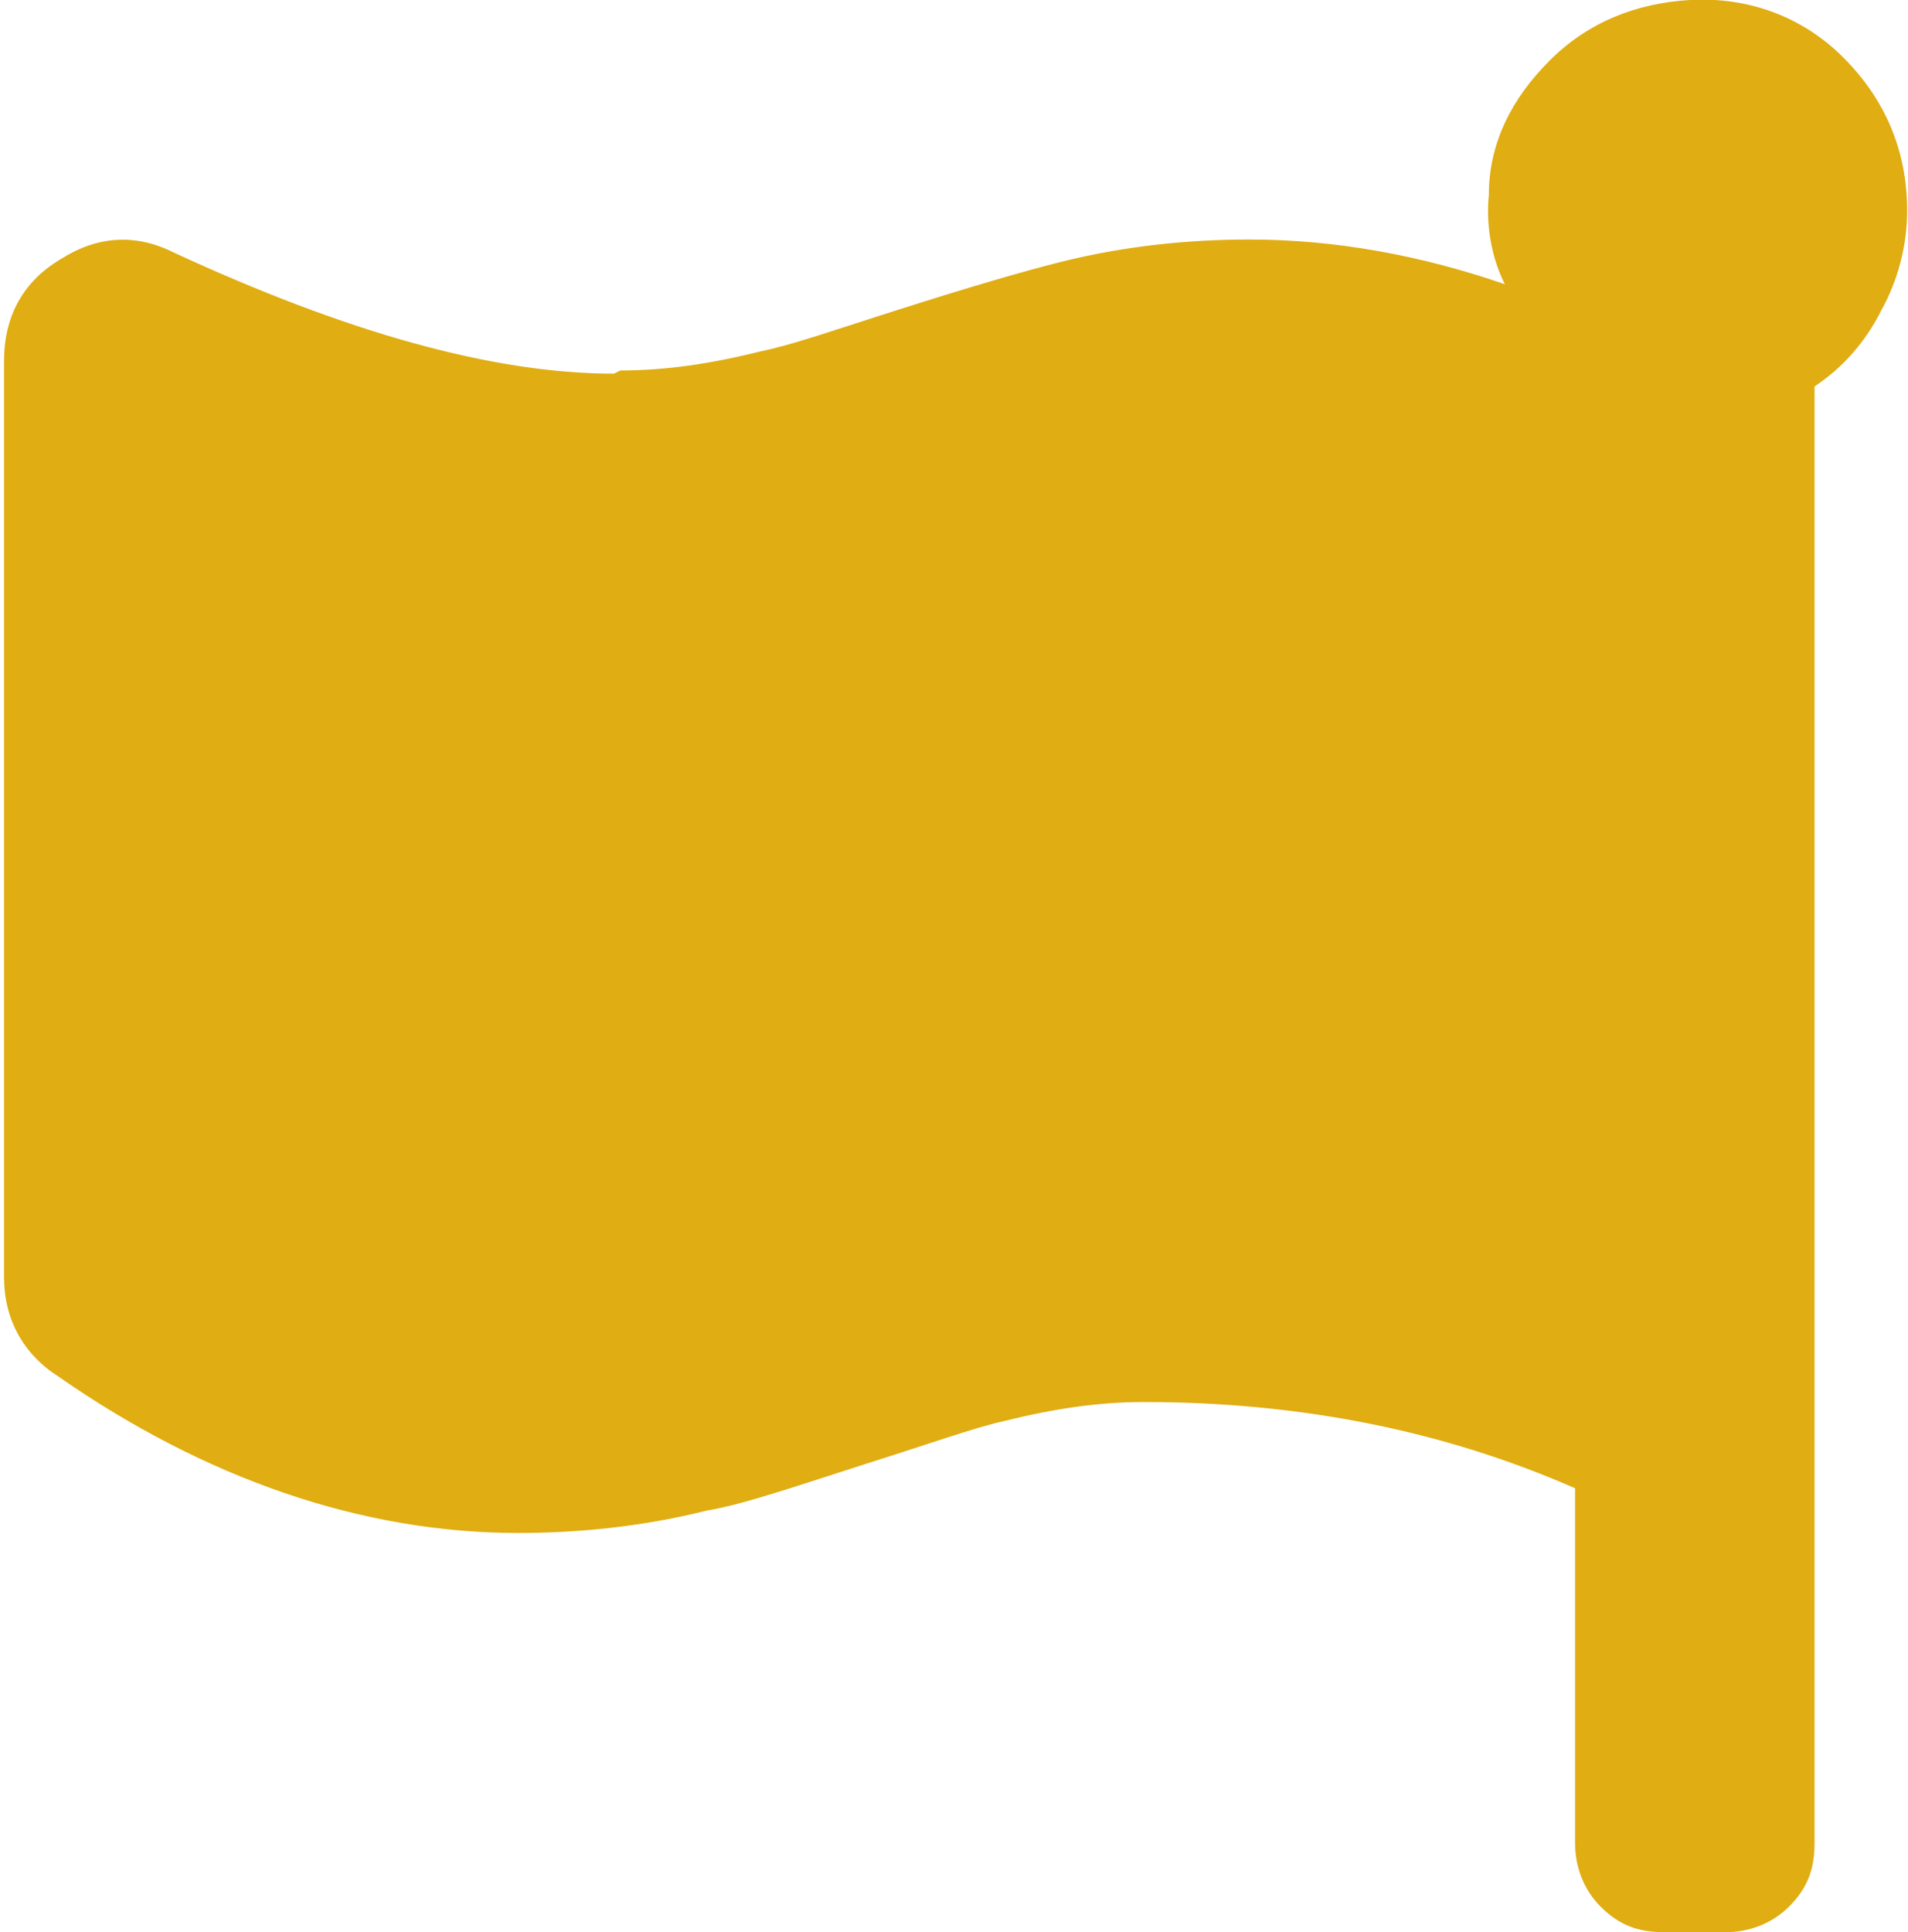 <?xml version="1.0" encoding="UTF-8"?>
<!DOCTYPE svg PUBLIC "-//W3C//DTD SVG 1.1//EN" "http://www.w3.org/Graphics/SVG/1.1/DTD/svg11.dtd">

<svg xmlns="http://www.w3.org/2000/svg" xml:space="preserve" width="0.24in" height="0.243in" version="1.1" style="shape-rendering:geometricPrecision; text-rendering:geometricPrecision; image-rendering:optimizeQuality; fill-rule:evenodd; clip-rule:evenodd"
viewBox="0 0 5.95 6.05">
 <defs>
  <style type="text/css">
   <![CDATA[
    .fil0 {fill:#E0AD12;fill-rule:nonzero}
   ]]>
  </style>
 </defs>
 <g id="Layer_x0020_1">

  <path class="fil0" d="M1.91 1.17c-0.38,0 -0.84,-0.13 -1.38,-0.38 -0.12,-0.06 -0.24,-0.05 -0.35,0.02 -0.12,0.07 -0.18,0.18 -0.18,0.32l0 2.87c0,0.13 0.06,0.24 0.17,0.31 0.46,0.32 0.95,0.49 1.44,0.49 0.19,0 0.39,-0.02 0.59,-0.07 0.12,-0.02 0.29,-0.08 0.51,-0.15 0.19,-0.06 0.33,-0.11 0.42,-0.13 0.16,-0.04 0.3,-0.06 0.44,-0.06 0.49,0 0.94,0.09 1.35,0.27l0 1.11c0,0.08 0.03,0.15 0.08,0.2 0.06,0.06 0.12,0.08 0.2,0.08l0.19 0c0.08,0 0.15,-0.03 0.2,-0.08 0.06,-0.06 0.08,-0.12 0.08,-0.2l0 -4.56c0.09,-0.06 0.16,-0.14 0.21,-0.24 0.05,-0.09 0.08,-0.2 0.08,-0.31 0,-0.19 -0.07,-0.35 -0.2,-0.48 -0.13,-0.13 -0.3,-0.19 -0.48,-0.18 -0.17,0.01 -0.32,0.07 -0.44,0.19 -0.12,0.12 -0.19,0.26 -0.19,0.42 -0.01,0.1 0.01,0.2 0.05,0.28 -0.26,-0.09 -0.53,-0.14 -0.8,-0.14 -0.19,0 -0.39,0.02 -0.59,0.07 -0.12,0.03 -0.29,0.08 -0.51,0.15 -0.19,0.06 -0.33,0.11 -0.43,0.13 -0.16,0.04 -0.3,0.06 -0.44,0.06z"/>
 </g>
</svg>
